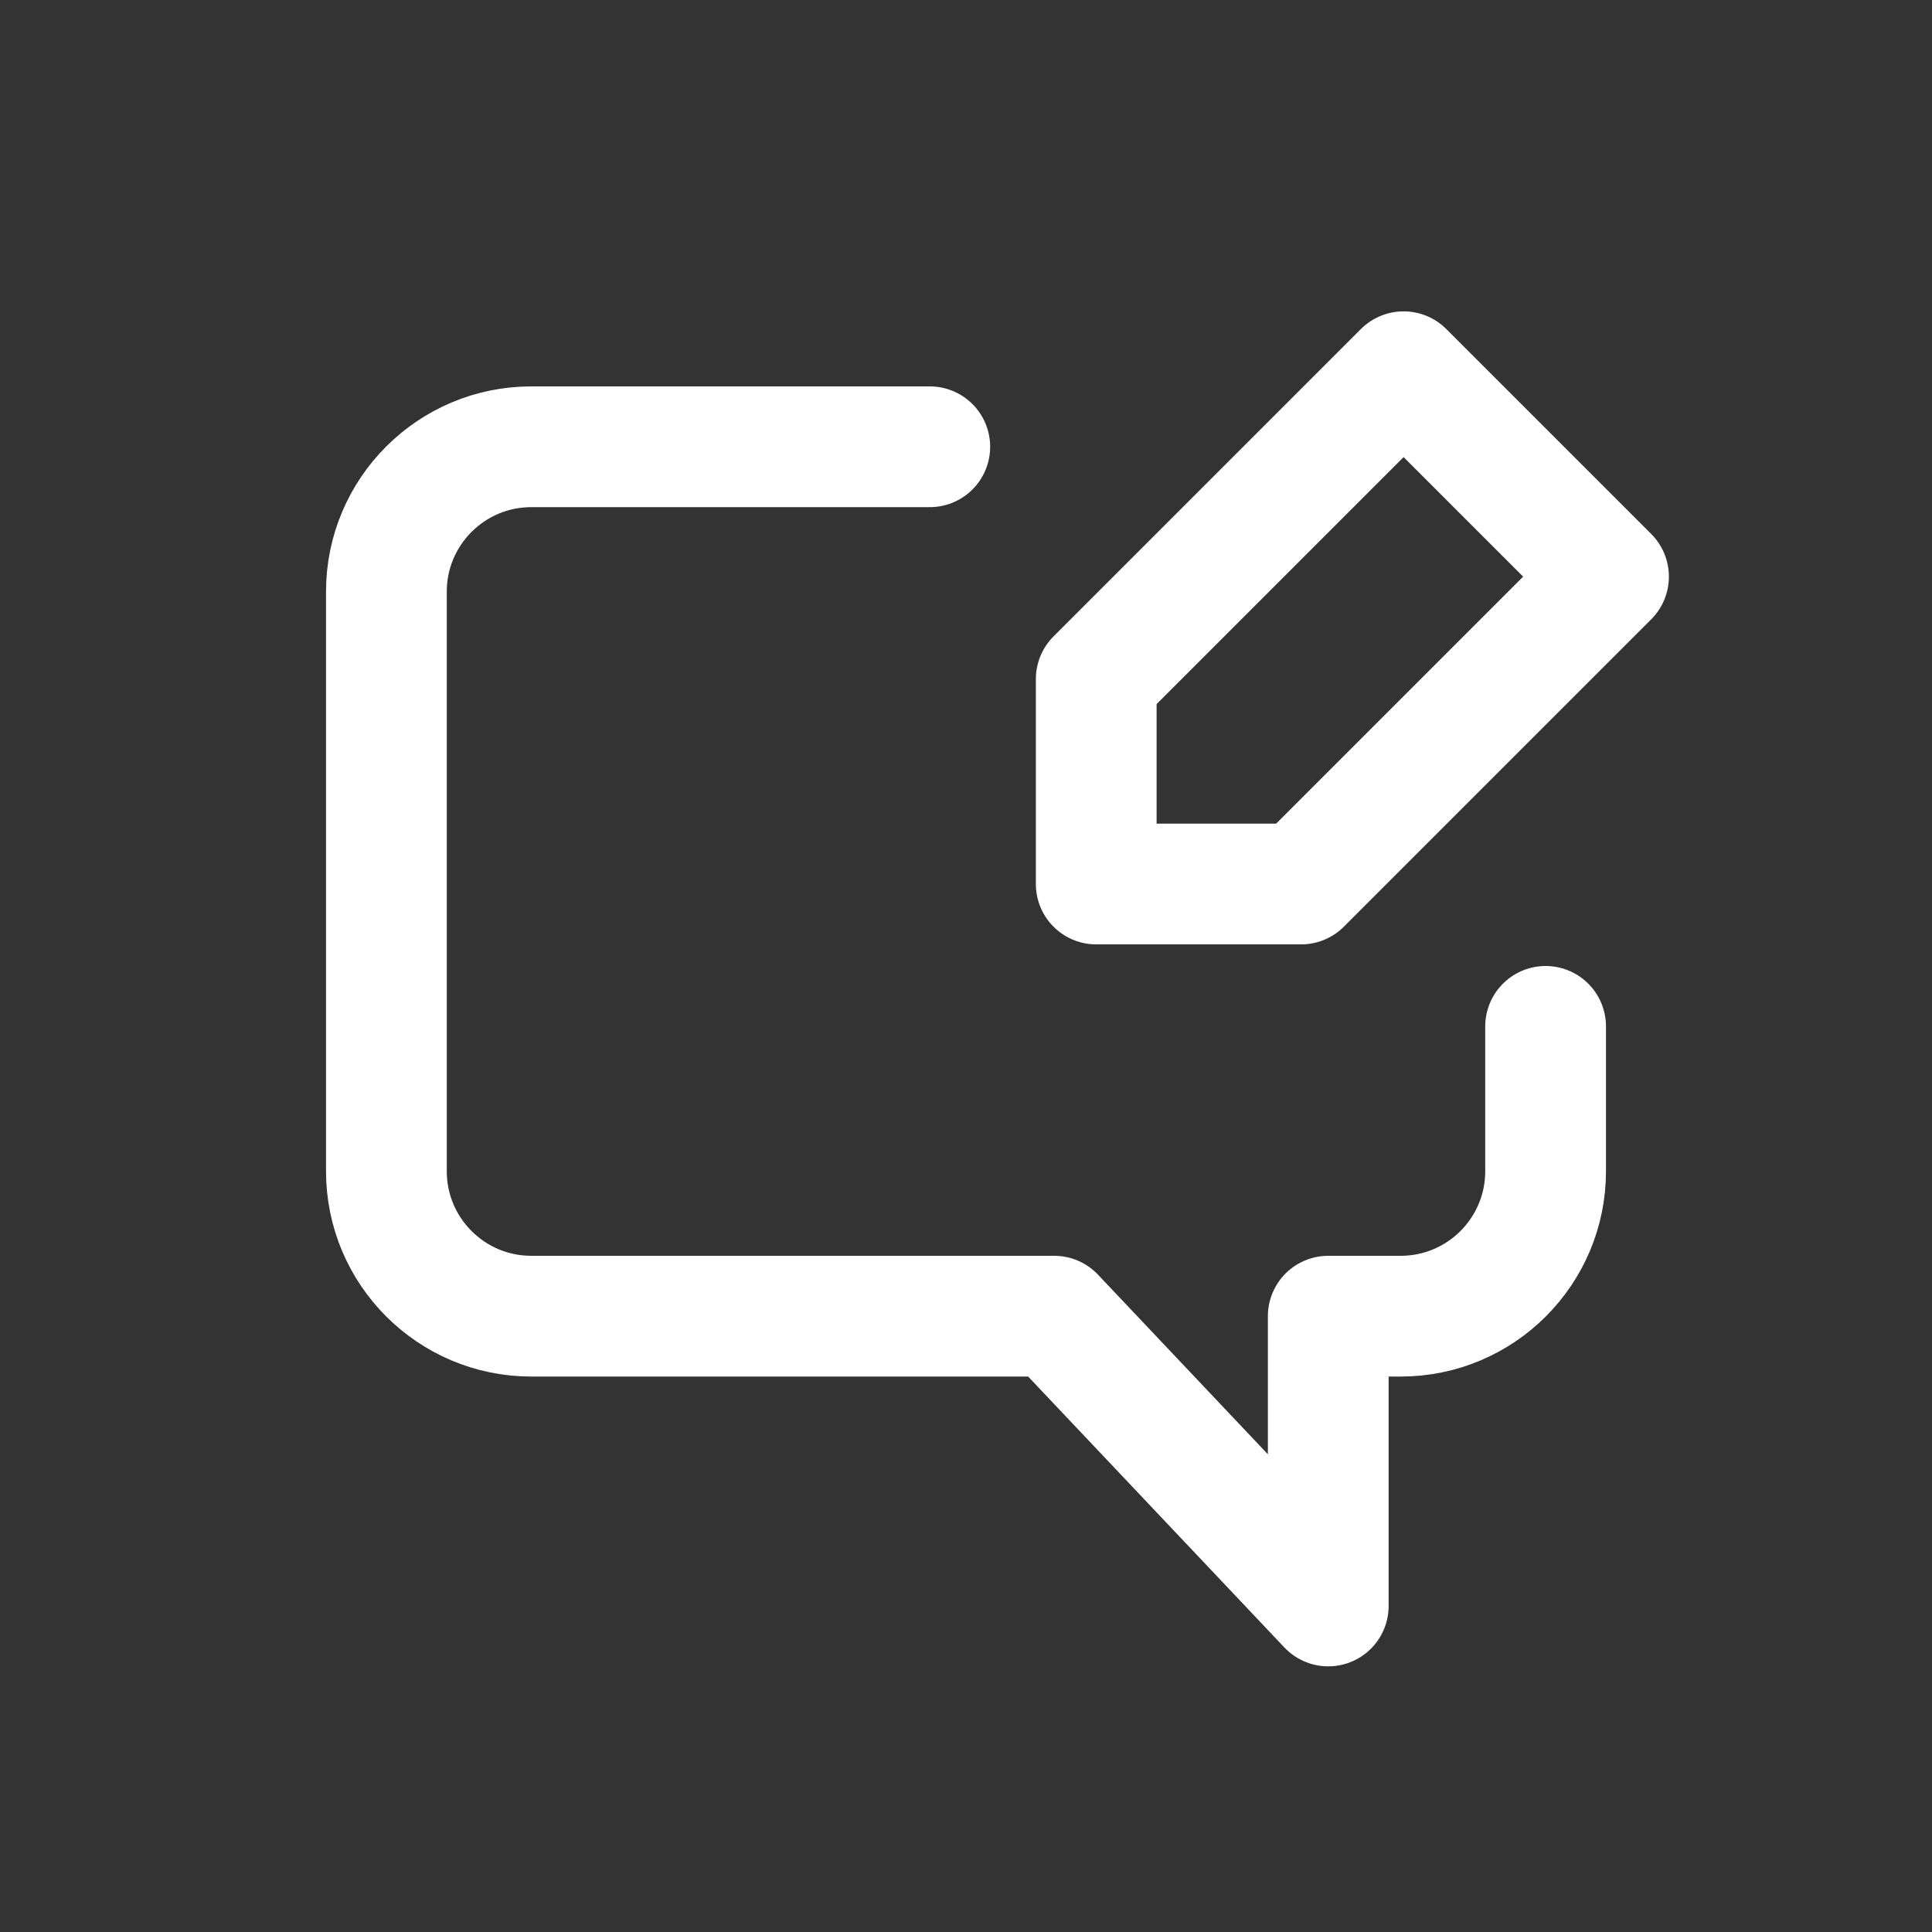 <svg fill="none" height="32" viewBox="0 0 32 32" width="32" xmlns="http://www.w3.org/2000/svg"><rect x="0" y="0" width="32" height="32" fill="#333333" stroke="none"/><path d="m15.4 7.4h-6.6c-1.325 0-2.4 1.075-2.4 2.4v9.6c0 1.325 1.075 2.4 2.4 2.4l8.66-0 4.54 4.8v-4.8h1.2c1.325-0 2.4-1.075 2.4-2.4v-2.4m-7.443-5.752 5.091-5.091 3.394 3.394-5.091 5.091h-3.394z" stroke="#fff" stroke-linecap="round" stroke-linejoin="round" stroke-width="2"/></svg>